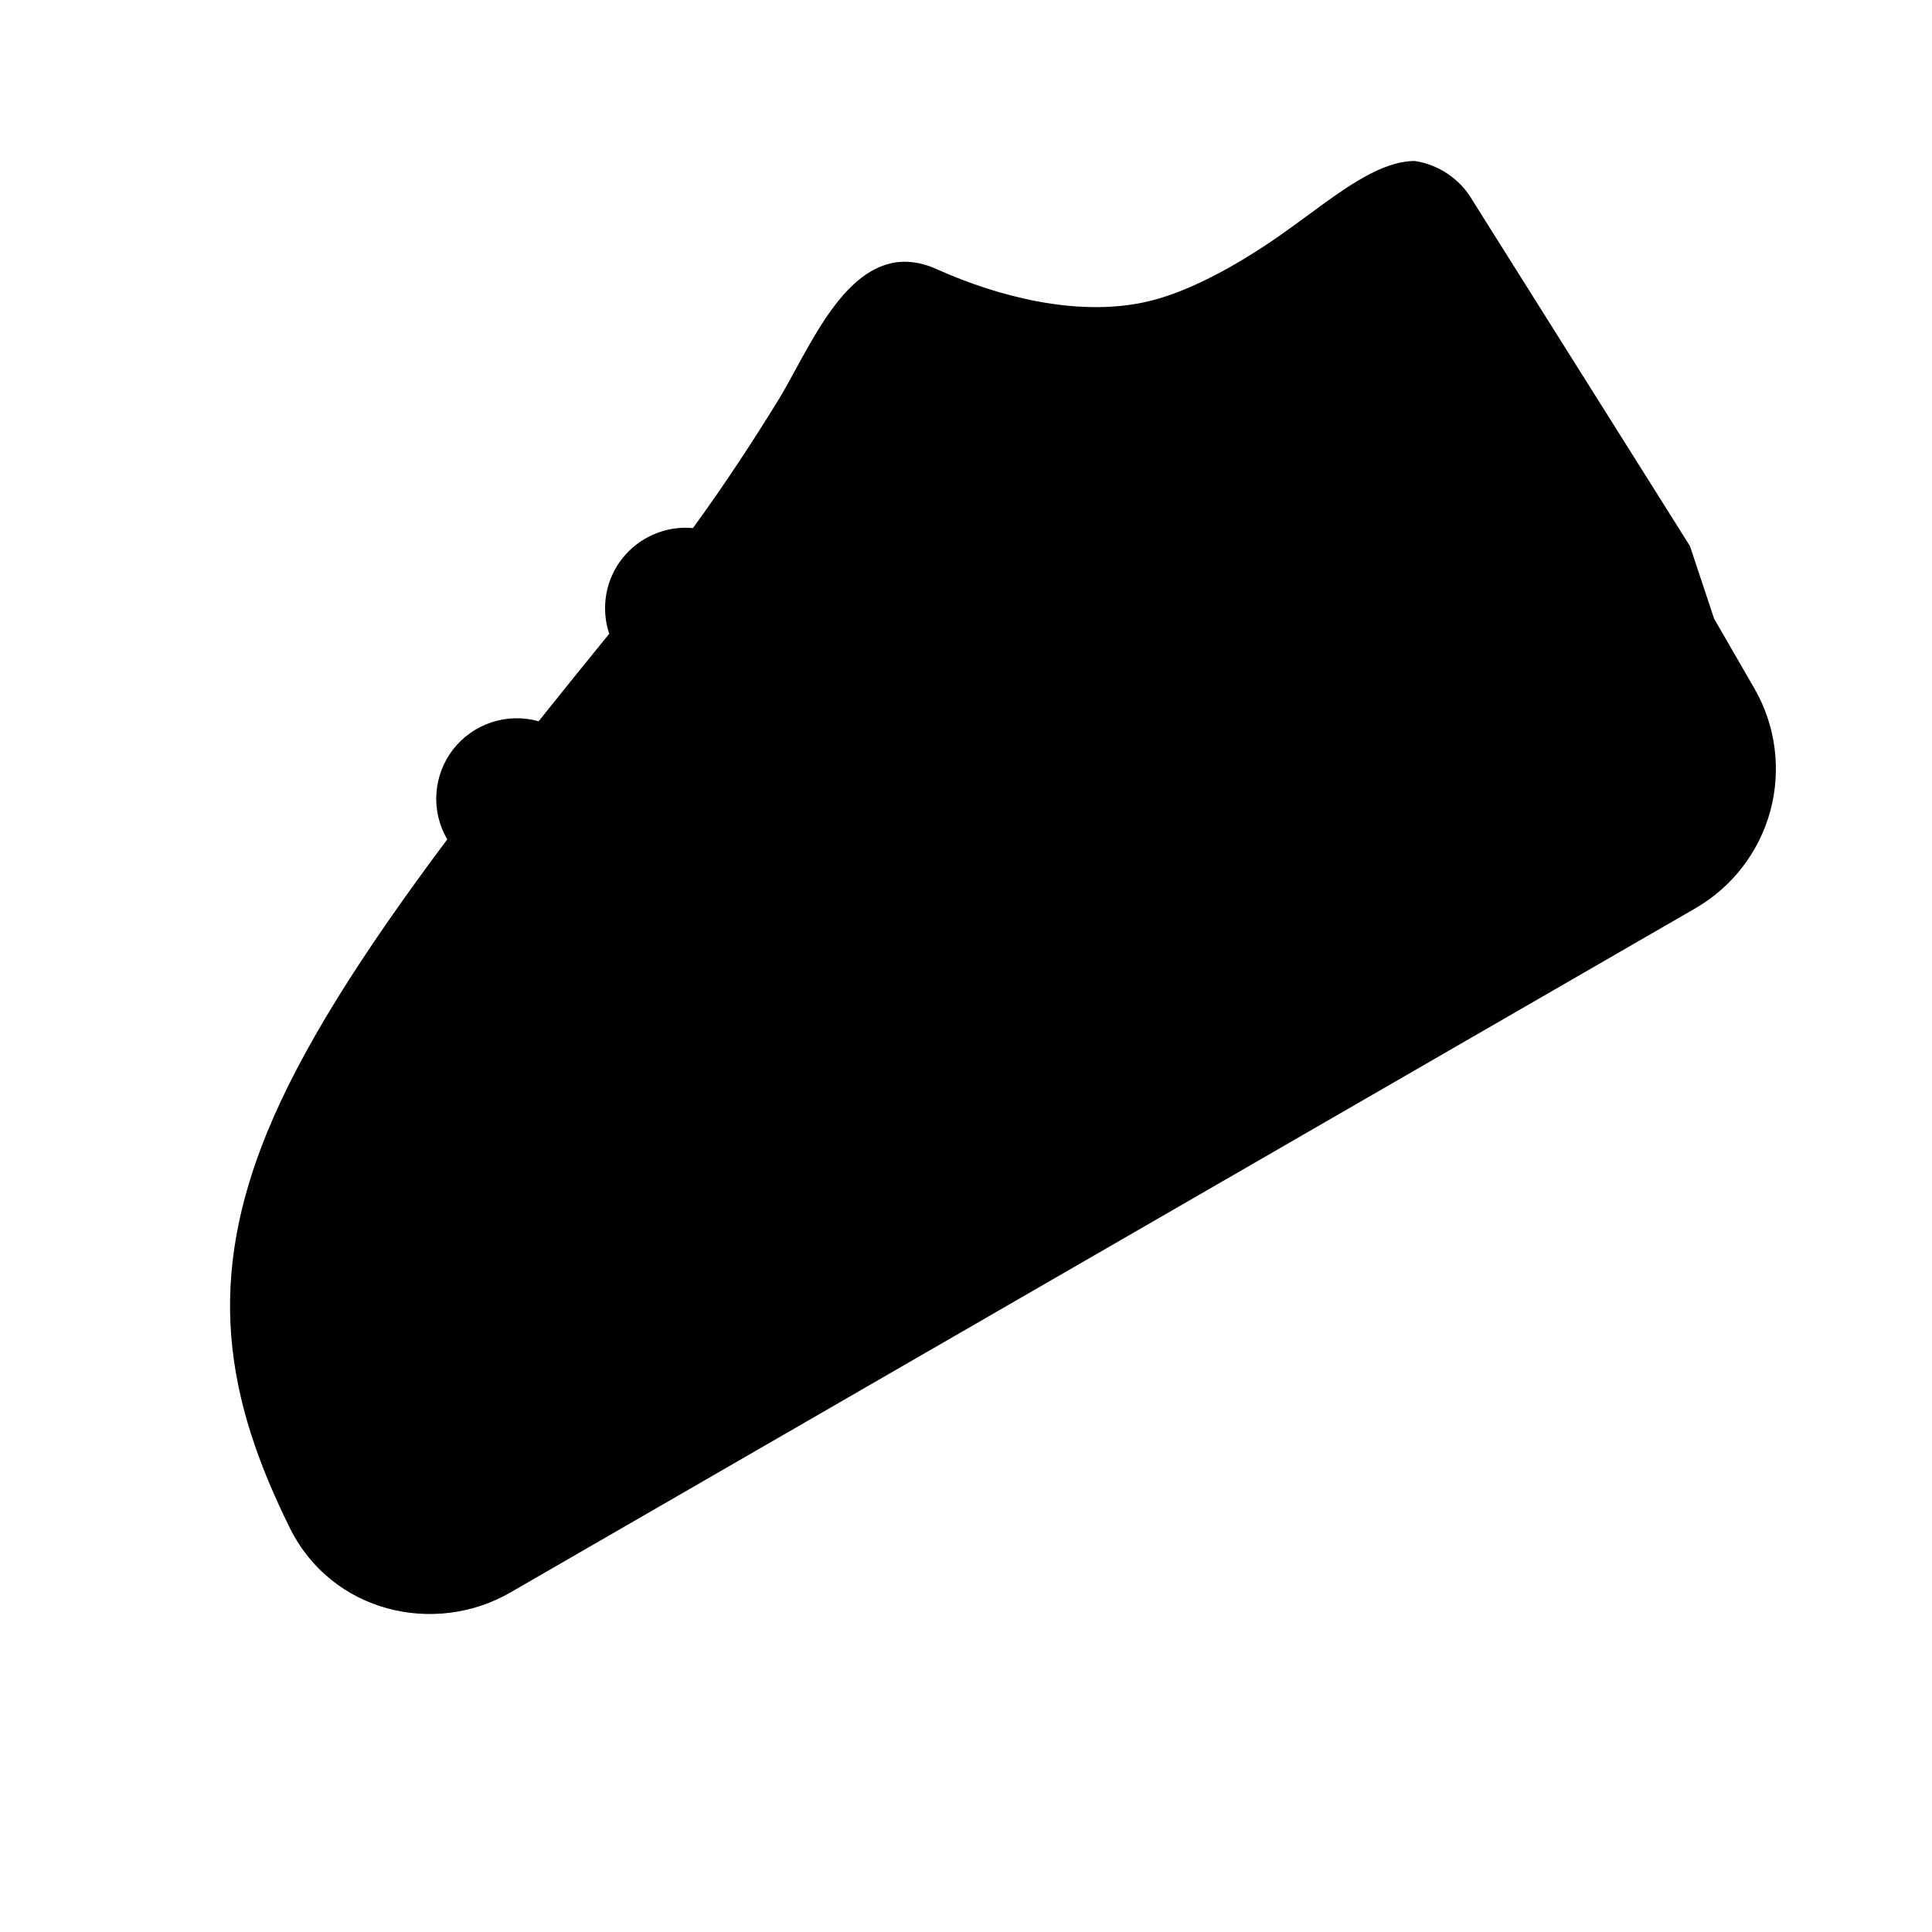 <svg width="24" height="24" viewBox="0 0 24 24" fill="none" xmlns="http://www.w3.org/2000/svg">
<g id="Group">
<path id="Vector" d="M18.292 2.489C18.217 2.359 18.113 2.247 17.989 2.163C17.865 2.078 17.723 2.022 17.575 2C17.165 2 16.722 2.324 16.248 2.673C16.131 2.76 16.012 2.846 15.891 2.931C15.349 3.308 14.727 3.651 14.195 3.759C13.365 3.929 12.412 3.69 11.648 3.349C10.778 2.948 10.275 3.871 9.886 4.585C9.813 4.718 9.744 4.845 9.678 4.954C9.388 5.427 9.023 5.991 8.608 6.56C8.442 6.545 8.275 6.571 8.123 6.637C7.97 6.702 7.836 6.805 7.732 6.935C7.629 7.065 7.56 7.219 7.531 7.383C7.503 7.547 7.515 7.715 7.568 7.873C7.26 8.251 6.968 8.613 6.691 8.96C6.499 8.906 6.295 8.91 6.106 8.973C5.917 9.035 5.75 9.153 5.628 9.31C5.506 9.468 5.434 9.659 5.421 9.858C5.408 10.057 5.455 10.255 5.556 10.427C4.484 11.86 3.746 13.025 3.32 14.062C2.96 14.942 2.806 15.765 2.873 16.604C2.94 17.431 3.215 18.201 3.6 18.98C4.122 20.035 5.402 20.324 6.339 19.783L21.061 11.283C21.52 11.018 21.855 10.581 21.993 10.069C22.13 9.556 22.058 9.01 21.793 8.551L21.293 7.685L20.993 6.783C20.763 6.914 20.319 6.189 20.064 6.12C19.809 6.051 20.125 6.512 19.993 6.283C19.861 6.054 18.099 7.94 18.167 7.685C18.234 7.43 17.265 8.134 17.493 8L20.993 6.783L18.292 2.489Z" fill="black"/>
</g>
</svg>
